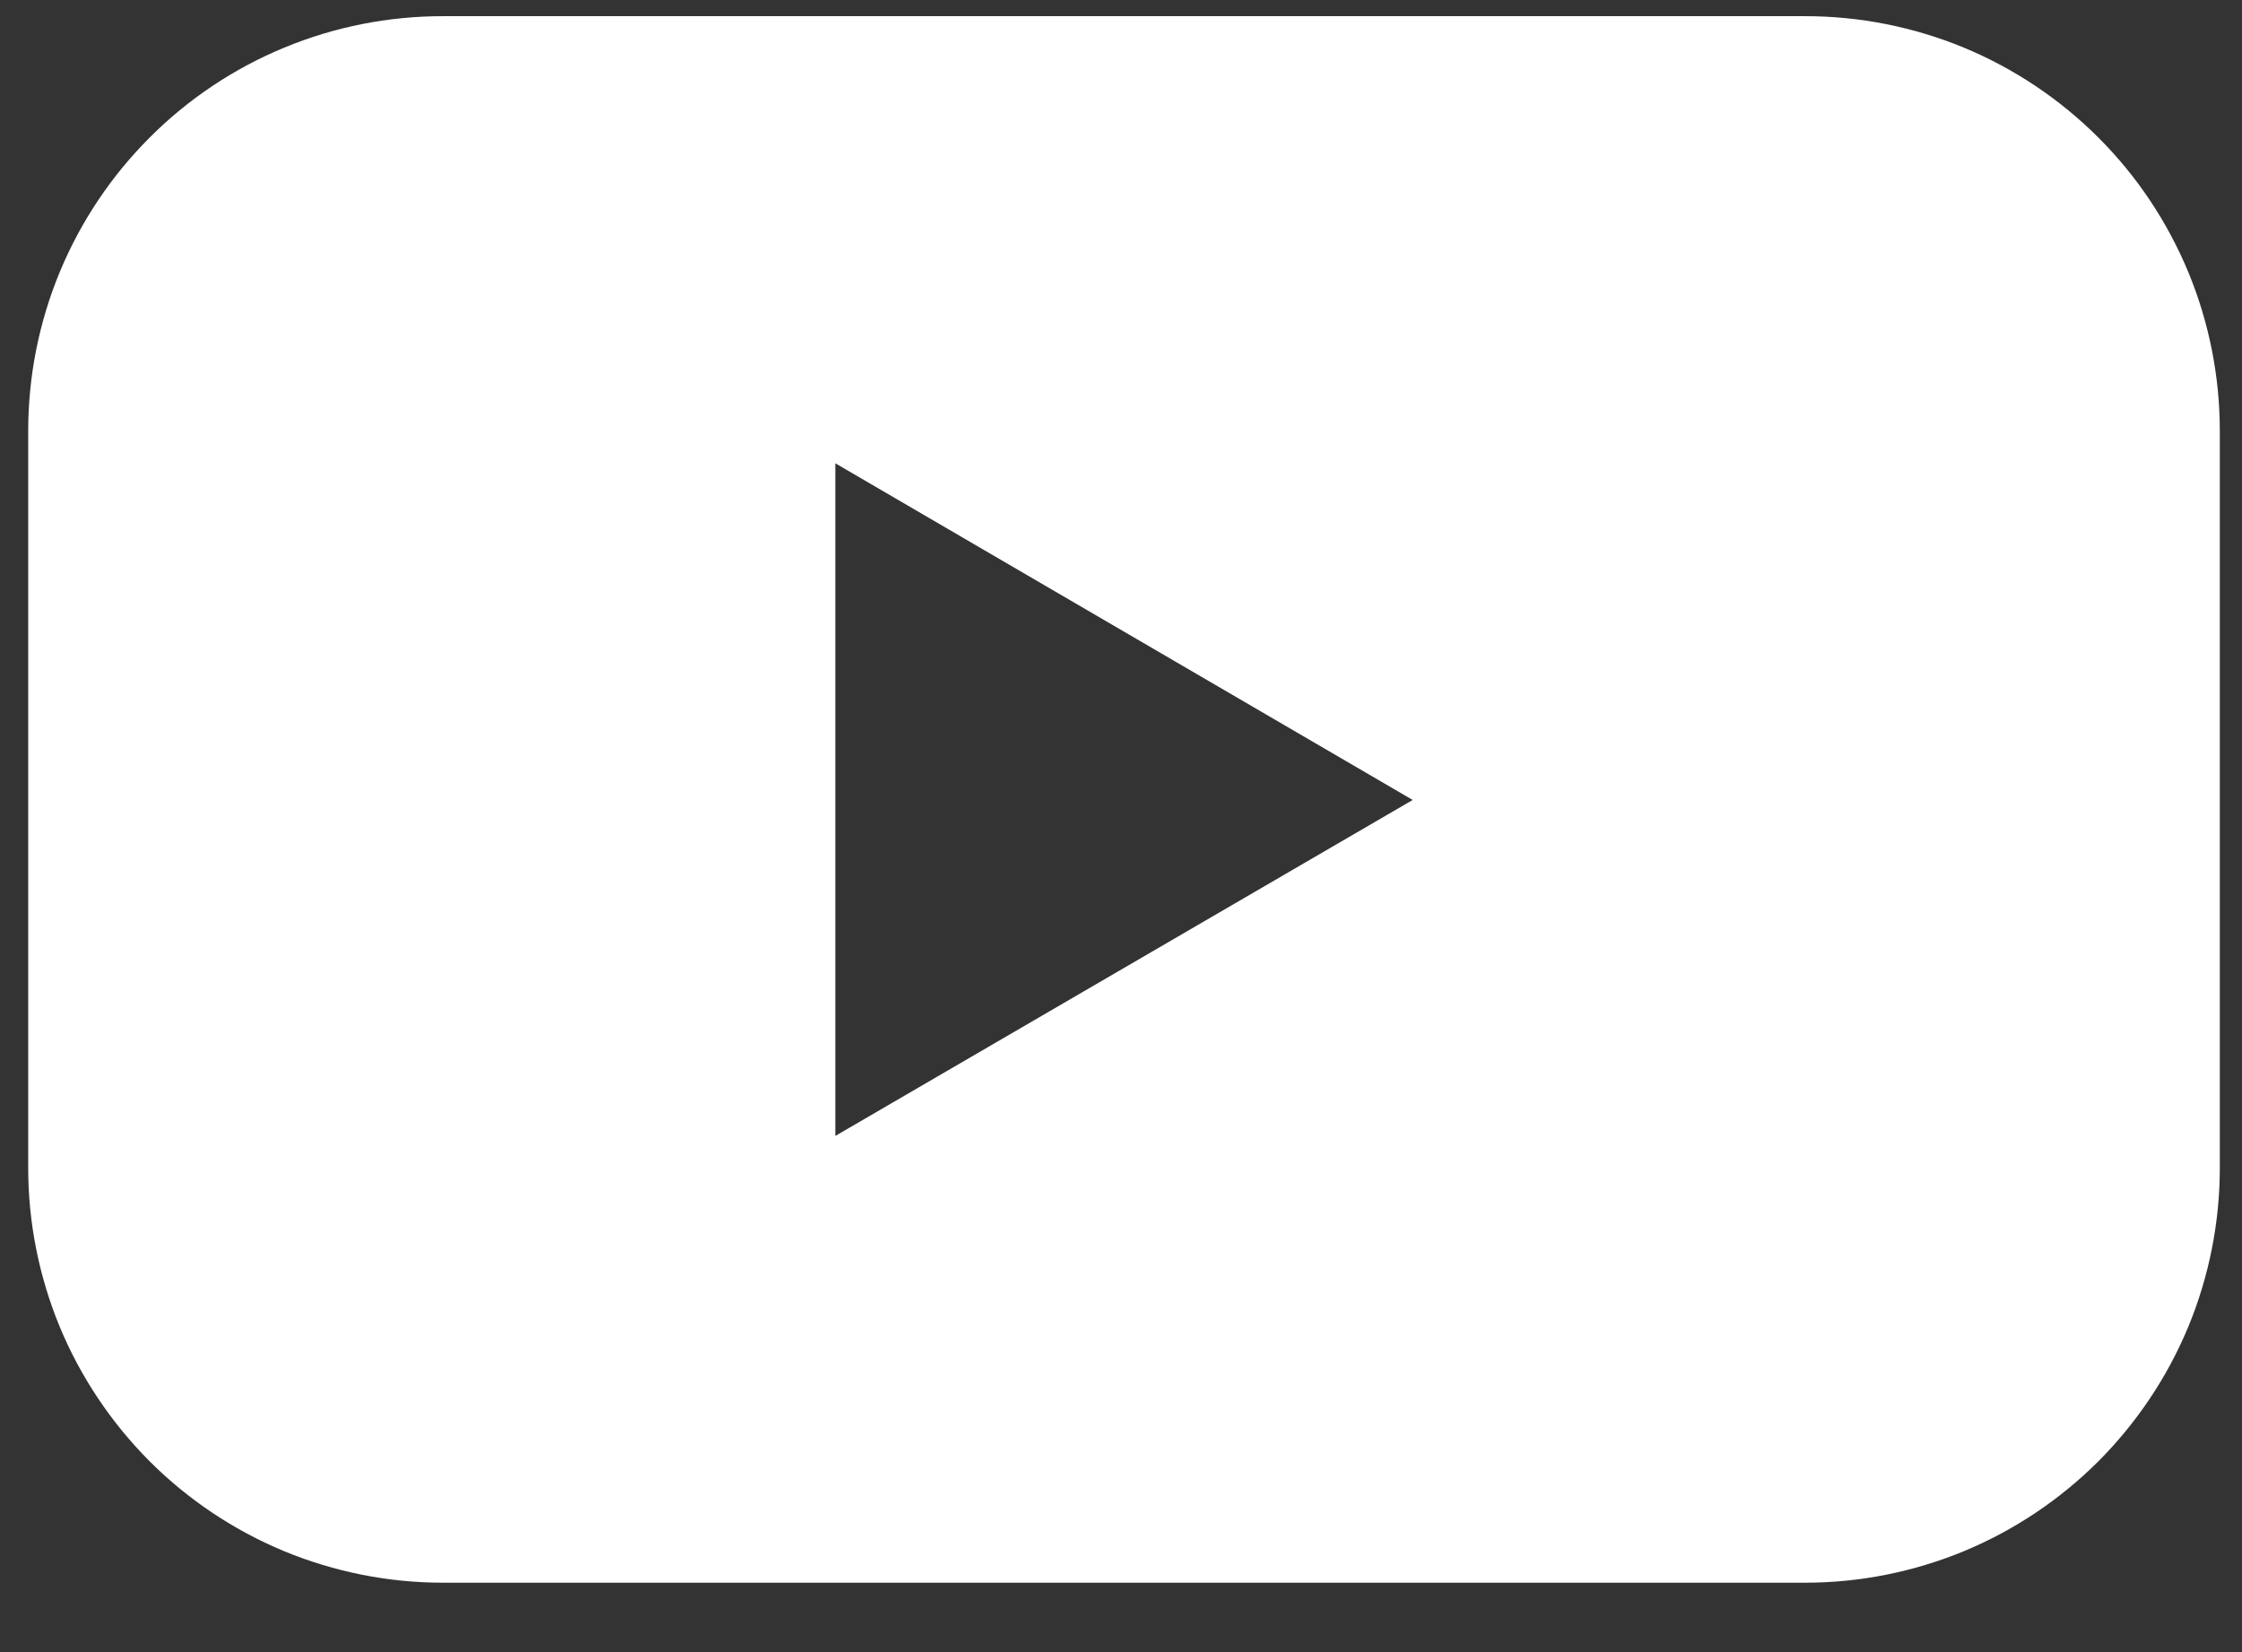 <svg width="19" height="14" viewBox="0 0 19 14" fill="none" xmlns="http://www.w3.org/2000/svg">
<rect x="0" y="0" width="19" height="14" fill="#333333" stroke="none"/>
<path d="M15.299 0.137H3.753C3.292 0.137 2.835 0.227 2.408 0.404C1.982 0.58 1.594 0.839 1.268 1.166C0.942 1.492 0.683 1.879 0.506 2.306C0.33 2.732 0.239 3.189 0.239 3.651V9.898C0.239 10.359 0.33 10.816 0.506 11.243C0.683 11.669 0.942 12.056 1.268 12.383C1.594 12.709 1.982 12.968 2.408 13.145C2.835 13.321 3.292 13.412 3.753 13.412H15.298C15.759 13.412 16.216 13.321 16.643 13.145C17.069 12.968 17.457 12.709 17.783 12.383C18.109 12.056 18.368 11.669 18.545 11.243C18.721 10.816 18.812 10.359 18.812 9.898V3.651C18.812 3.189 18.721 2.732 18.545 2.306C18.368 1.88 18.11 1.492 17.783 1.166C17.457 0.84 17.07 0.581 16.644 0.404C16.217 0.228 15.76 0.137 15.299 0.137ZM7.079 9.626V3.926L11.972 6.779L7.079 9.626Z" fill="white"/>
</svg>
